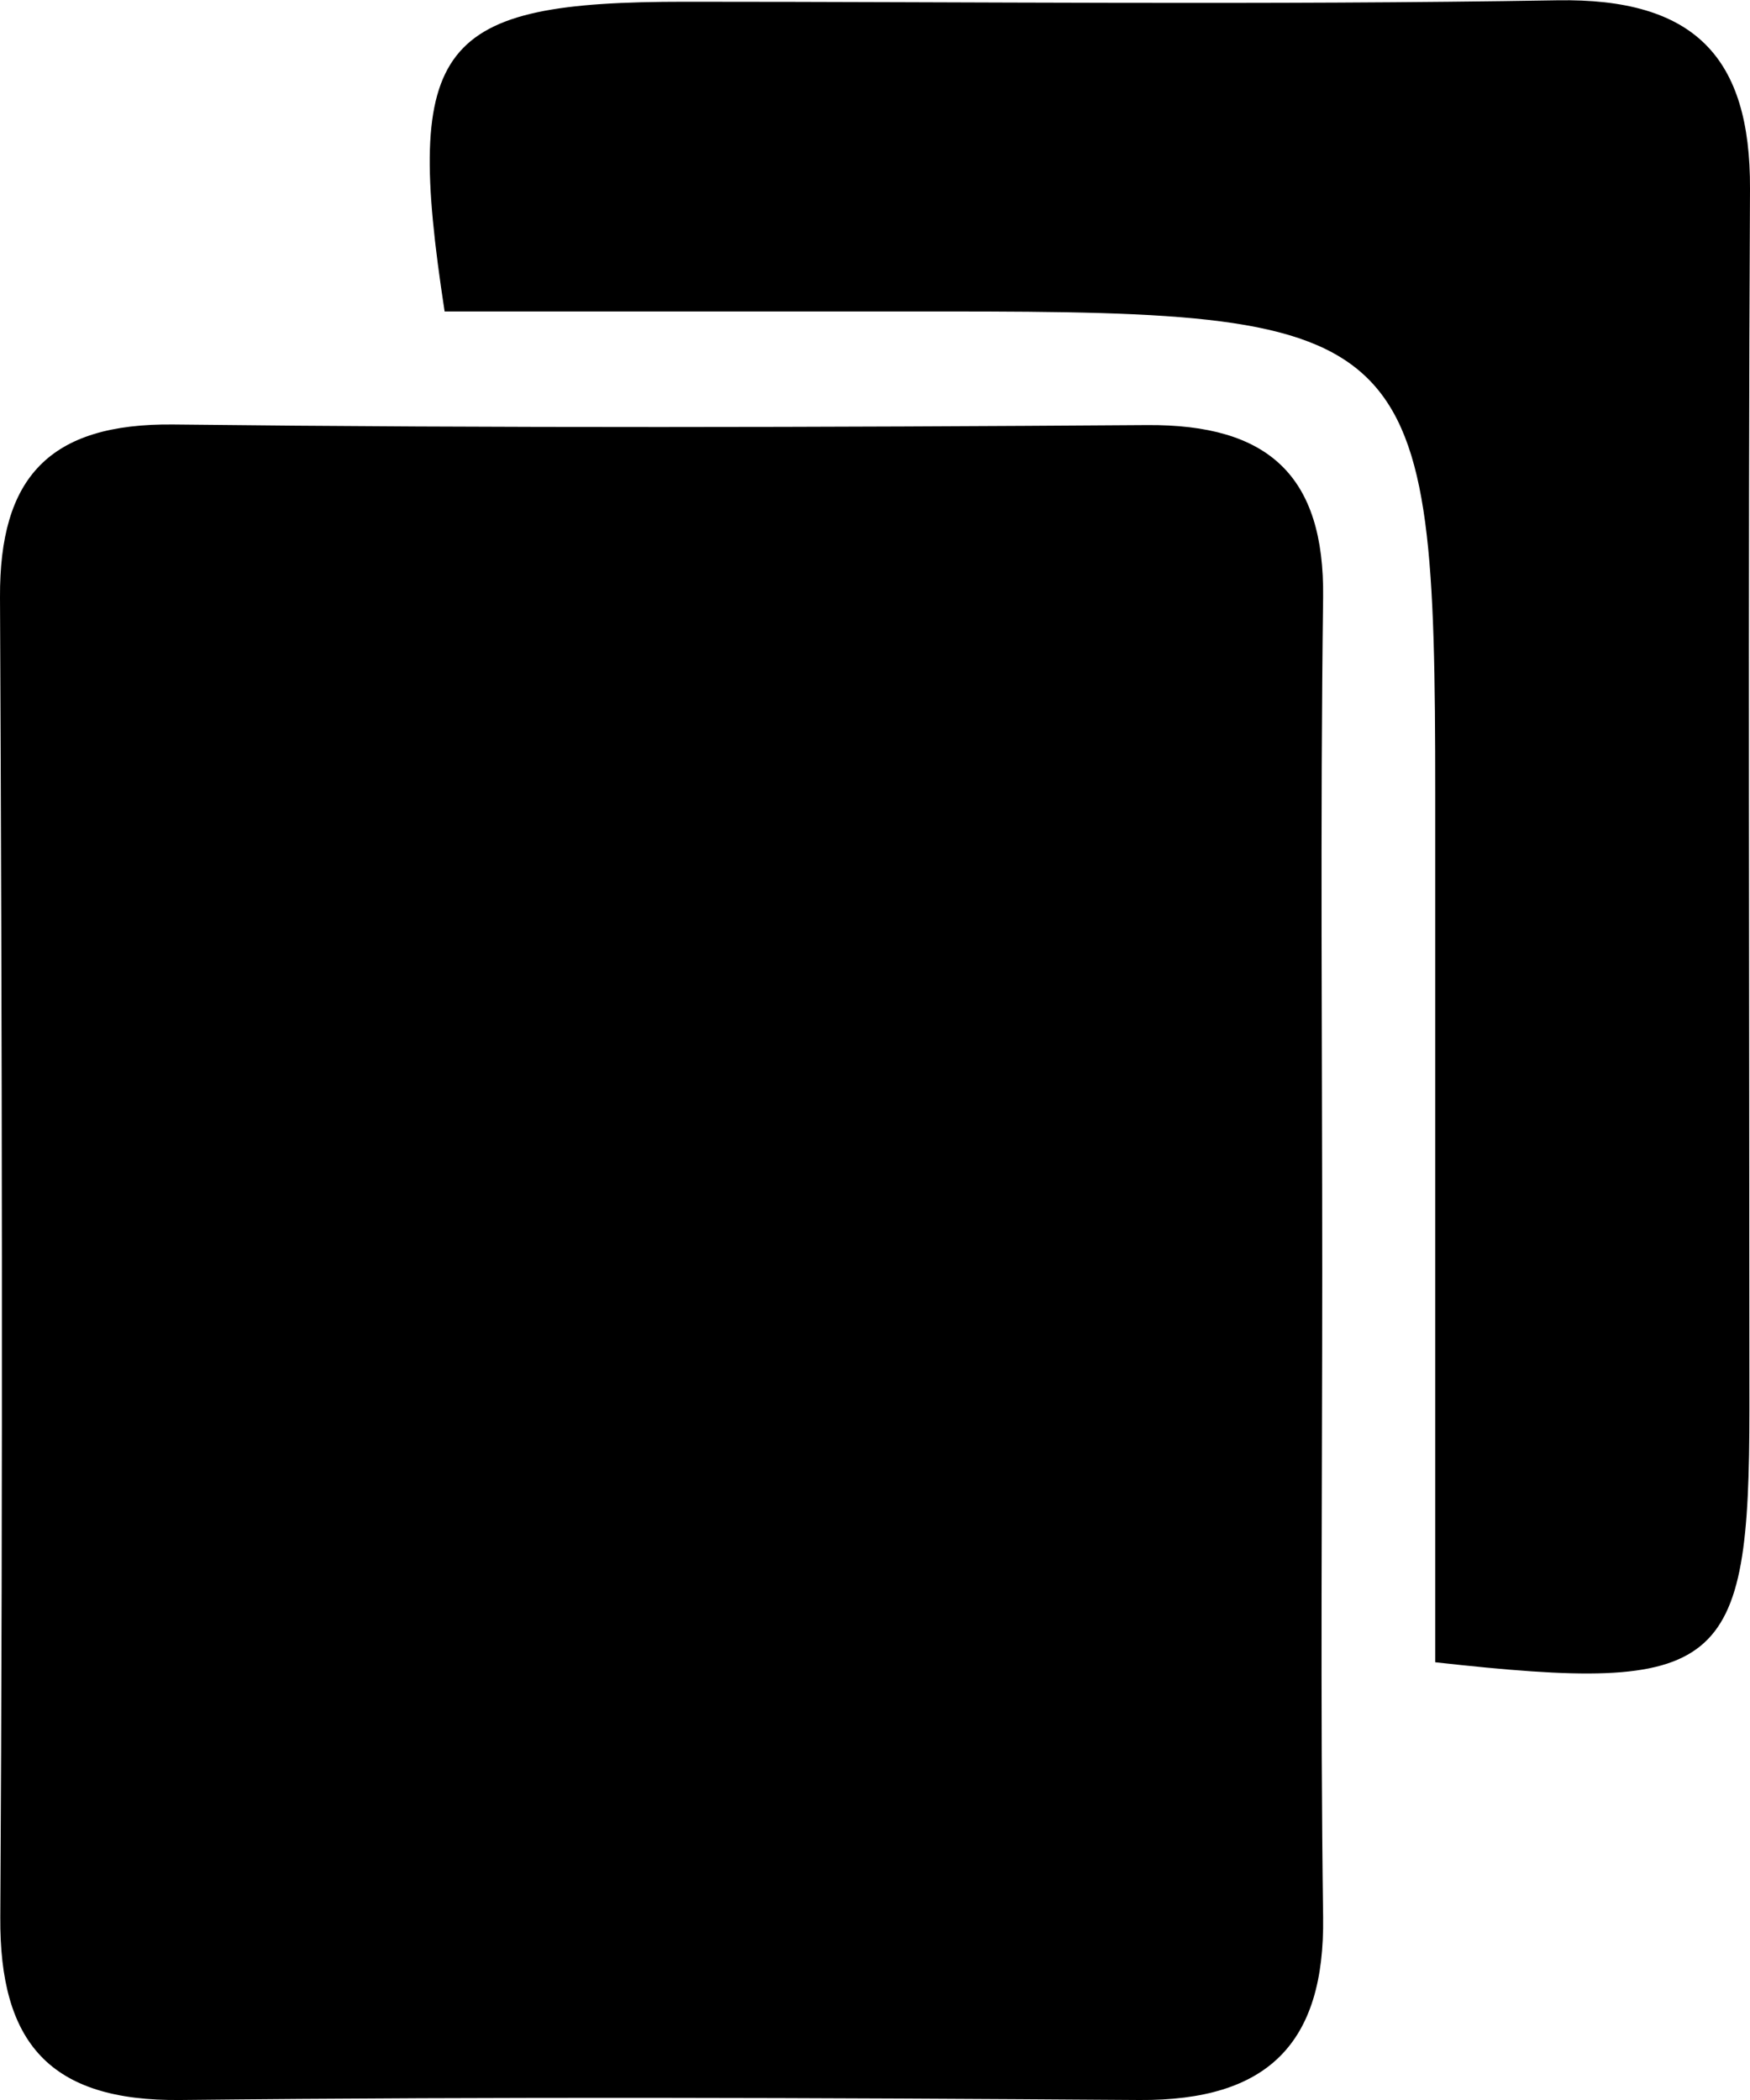 <svg width="30" height="36" viewBox="0 0 30 36" fill="none" xmlns="http://www.w3.org/2000/svg">
<g clip-path="url(#clip0_27_1223)">
<path d="M22.667 21.796C22.667 25.484 22.632 29.177 22.682 32.864C22.712 35.029 21.734 36.015 19.532 36C14.057 35.961 8.576 35.941 3.095 36C0.844 36.025 -0.01 35.014 0.005 32.864C0.05 25.321 0.035 17.783 2.64486e-05 10.24C-0.01 8.194 0.834 7.252 2.98 7.277C8.541 7.341 14.101 7.326 19.662 7.287C21.744 7.272 22.707 8.154 22.682 10.24C22.632 14.09 22.667 17.946 22.667 21.801V21.796Z" fill="black"/>
<path d="M7.622 5.339C6.913 0.725 7.498 0.03 11.745 0.03C16.727 0.03 21.709 0.089 26.691 0.005C29.047 -0.035 30.01 0.976 30 3.234C29.965 10.205 29.99 17.177 29.99 24.148C29.99 28.659 29.541 29.044 24.604 28.496C24.604 23.561 24.604 18.587 24.604 13.607C24.604 5.635 24.309 5.339 16.193 5.339C13.378 5.339 10.567 5.339 7.622 5.339Z" fill="black"/>
</g>
<defs>
<clipPath id="clip0_27_1223">
<rect width="30" height="36" fill="white"/>
</clipPath>
</defs>
</svg>
